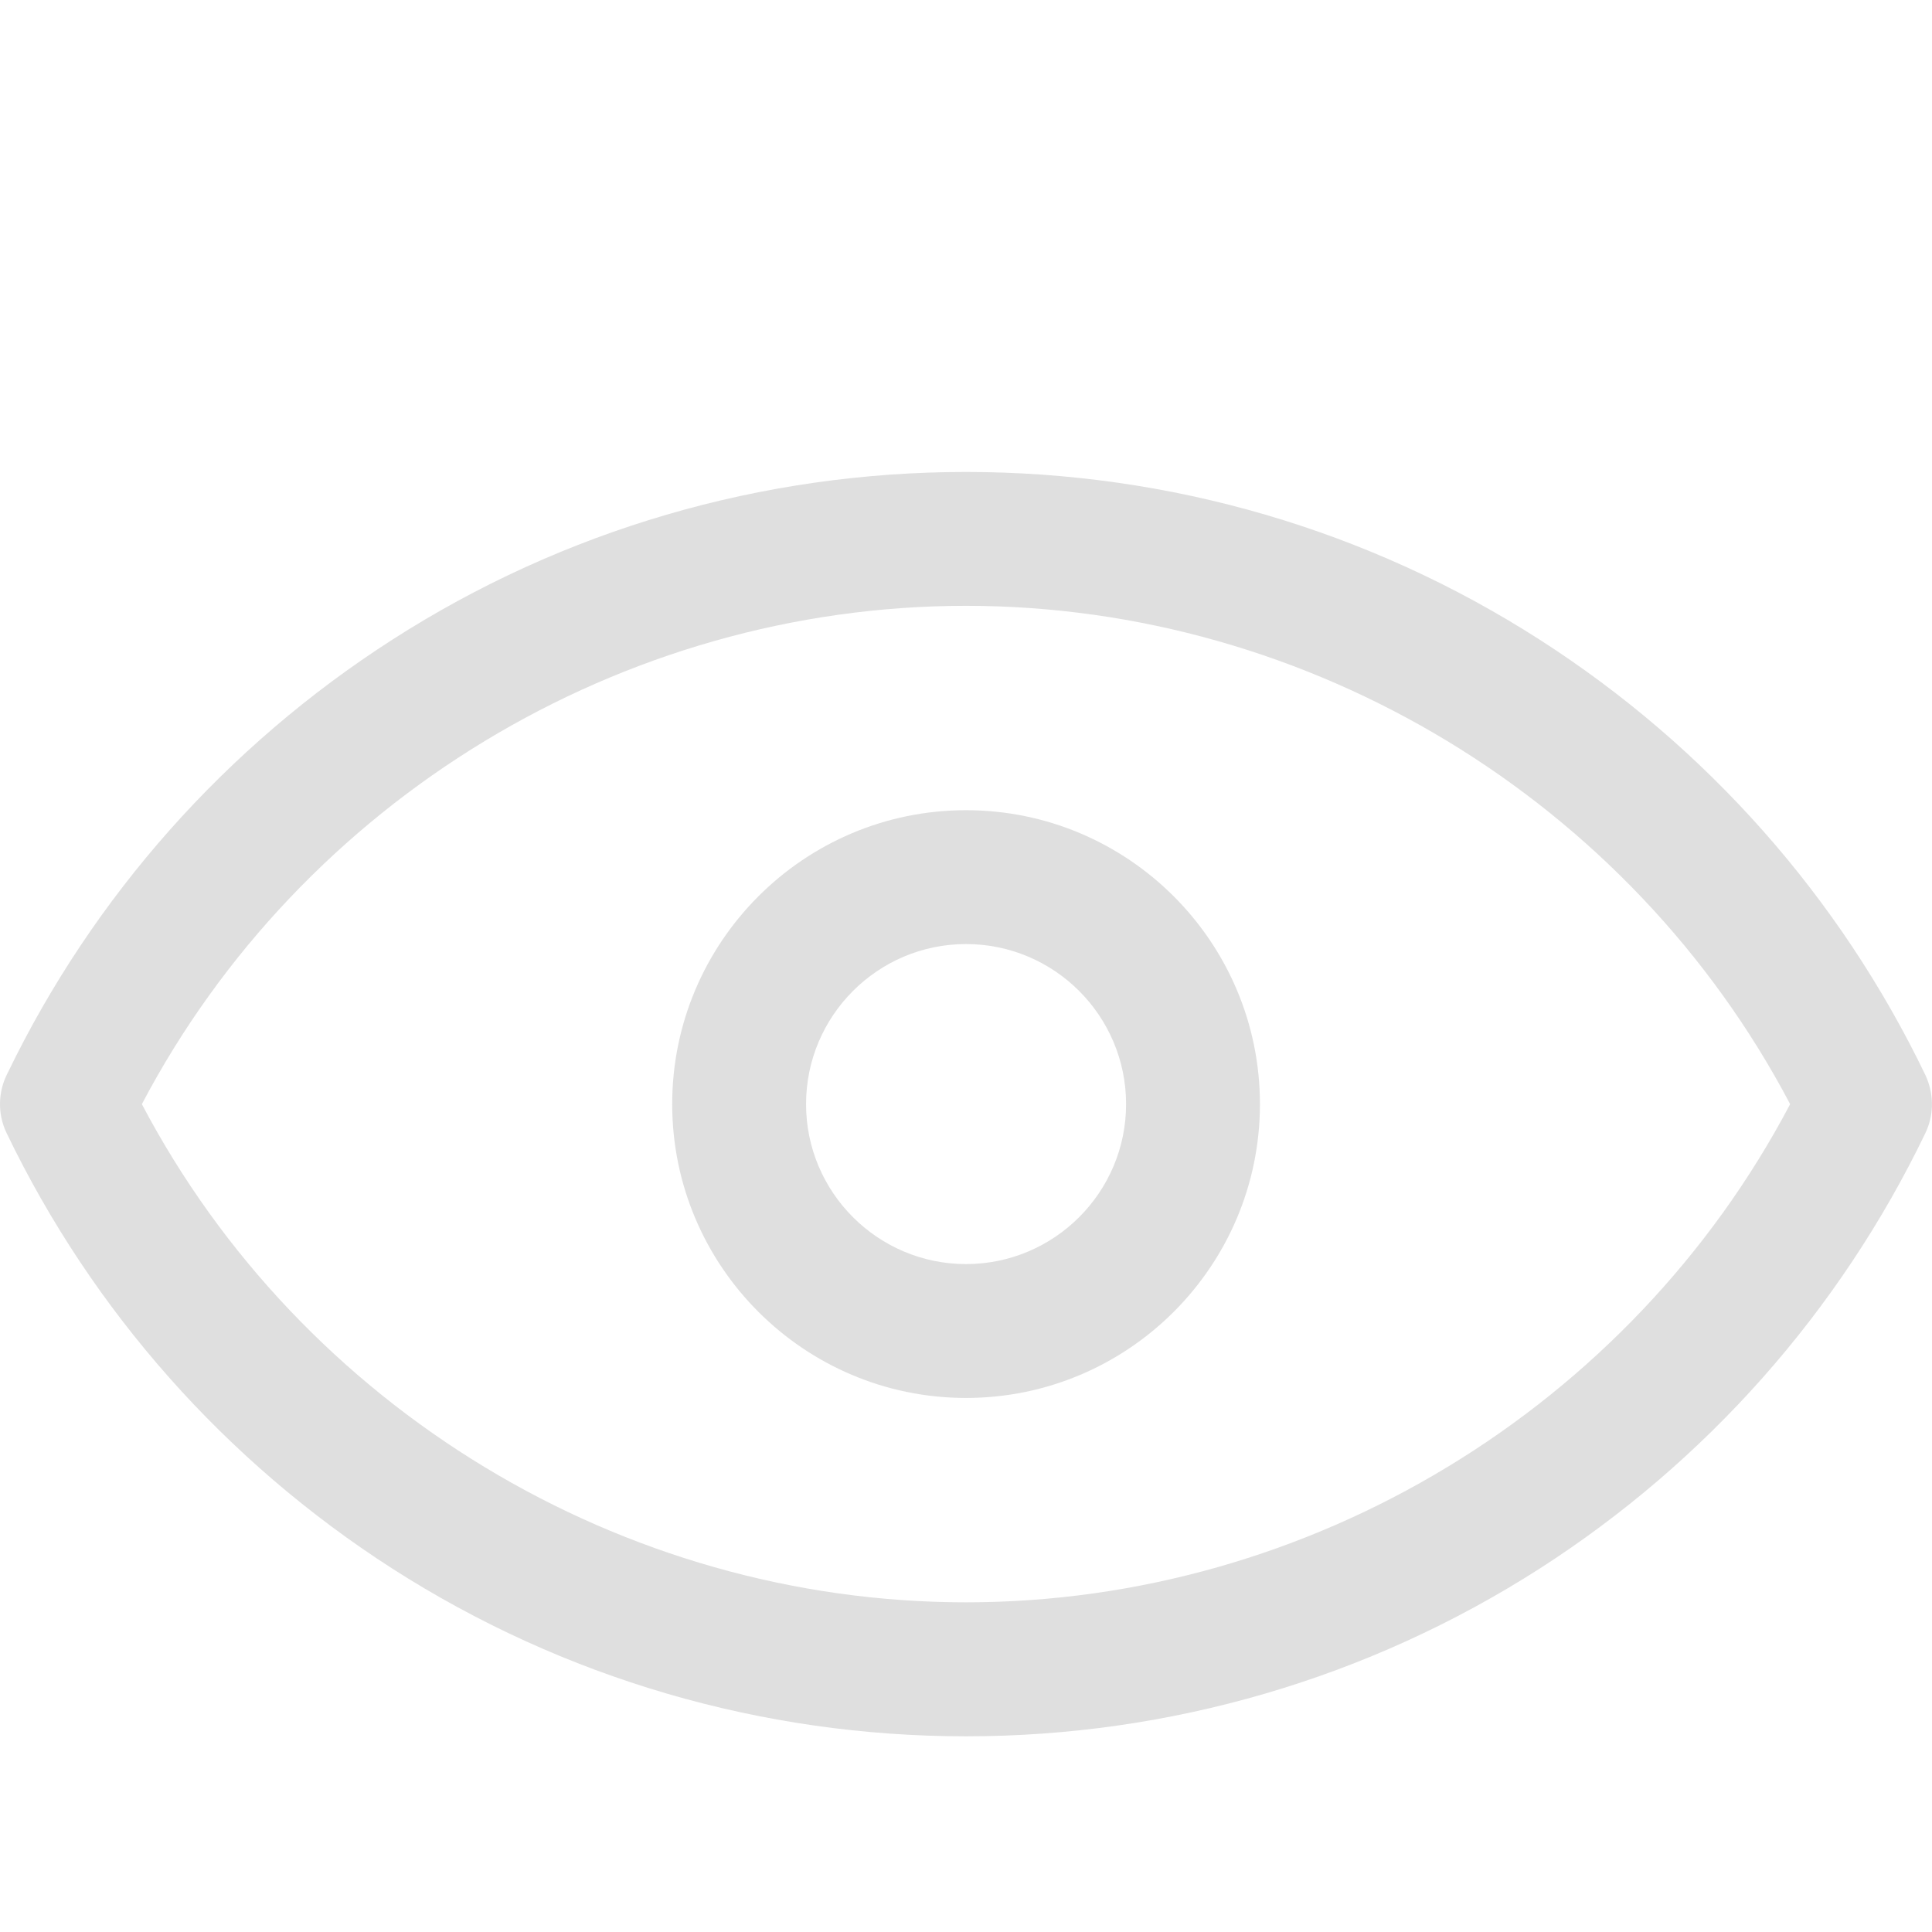 <svg width="14" height="14" viewBox="0 0 14 14" fill="none" xmlns="http://www.w3.org/2000/svg">
<path d="M13.967 7.826C13.963 7.814 13.957 7.802 13.952 7.79C13.331 6.5 12.365 5.41 11.158 4.636C9.918 3.84 8.48 3.42 7 3.42C5.52 3.42 4.082 3.84 2.842 4.636C1.64 5.407 0.676 6.493 0.055 7.776C-0.014 7.909 -0.02 8.07 0.048 8.211C0.669 9.501 1.635 10.591 2.842 11.366C4.082 12.161 5.52 12.582 7 12.582C8.48 12.582 9.918 12.161 11.158 11.366C12.365 10.591 13.331 9.501 13.952 8.211C14.01 8.09 14.015 7.951 13.967 7.826ZM7 11.611C4.504 11.611 2.186 10.202 1.028 8.001C2.186 5.8 4.504 4.39 7 4.39C9.496 4.39 11.814 5.8 12.972 8.001C11.814 10.201 9.496 11.611 7 11.611Z" fill="#DFDFDF"/>
<path d="M7 5.871C5.826 5.871 4.871 6.826 4.871 8.001C4.871 9.175 5.826 10.13 7 10.13C8.175 10.13 9.13 9.175 9.13 8.001C9.13 6.826 8.175 5.871 7 5.871ZM7 9.16C6.361 9.16 5.841 8.64 5.841 8.001C5.841 7.361 6.361 6.841 7 6.841C7.64 6.841 8.16 7.361 8.16 8.001C8.16 8.64 7.64 9.16 7 9.16Z" fill="#DFDFDF"/>
</svg>
